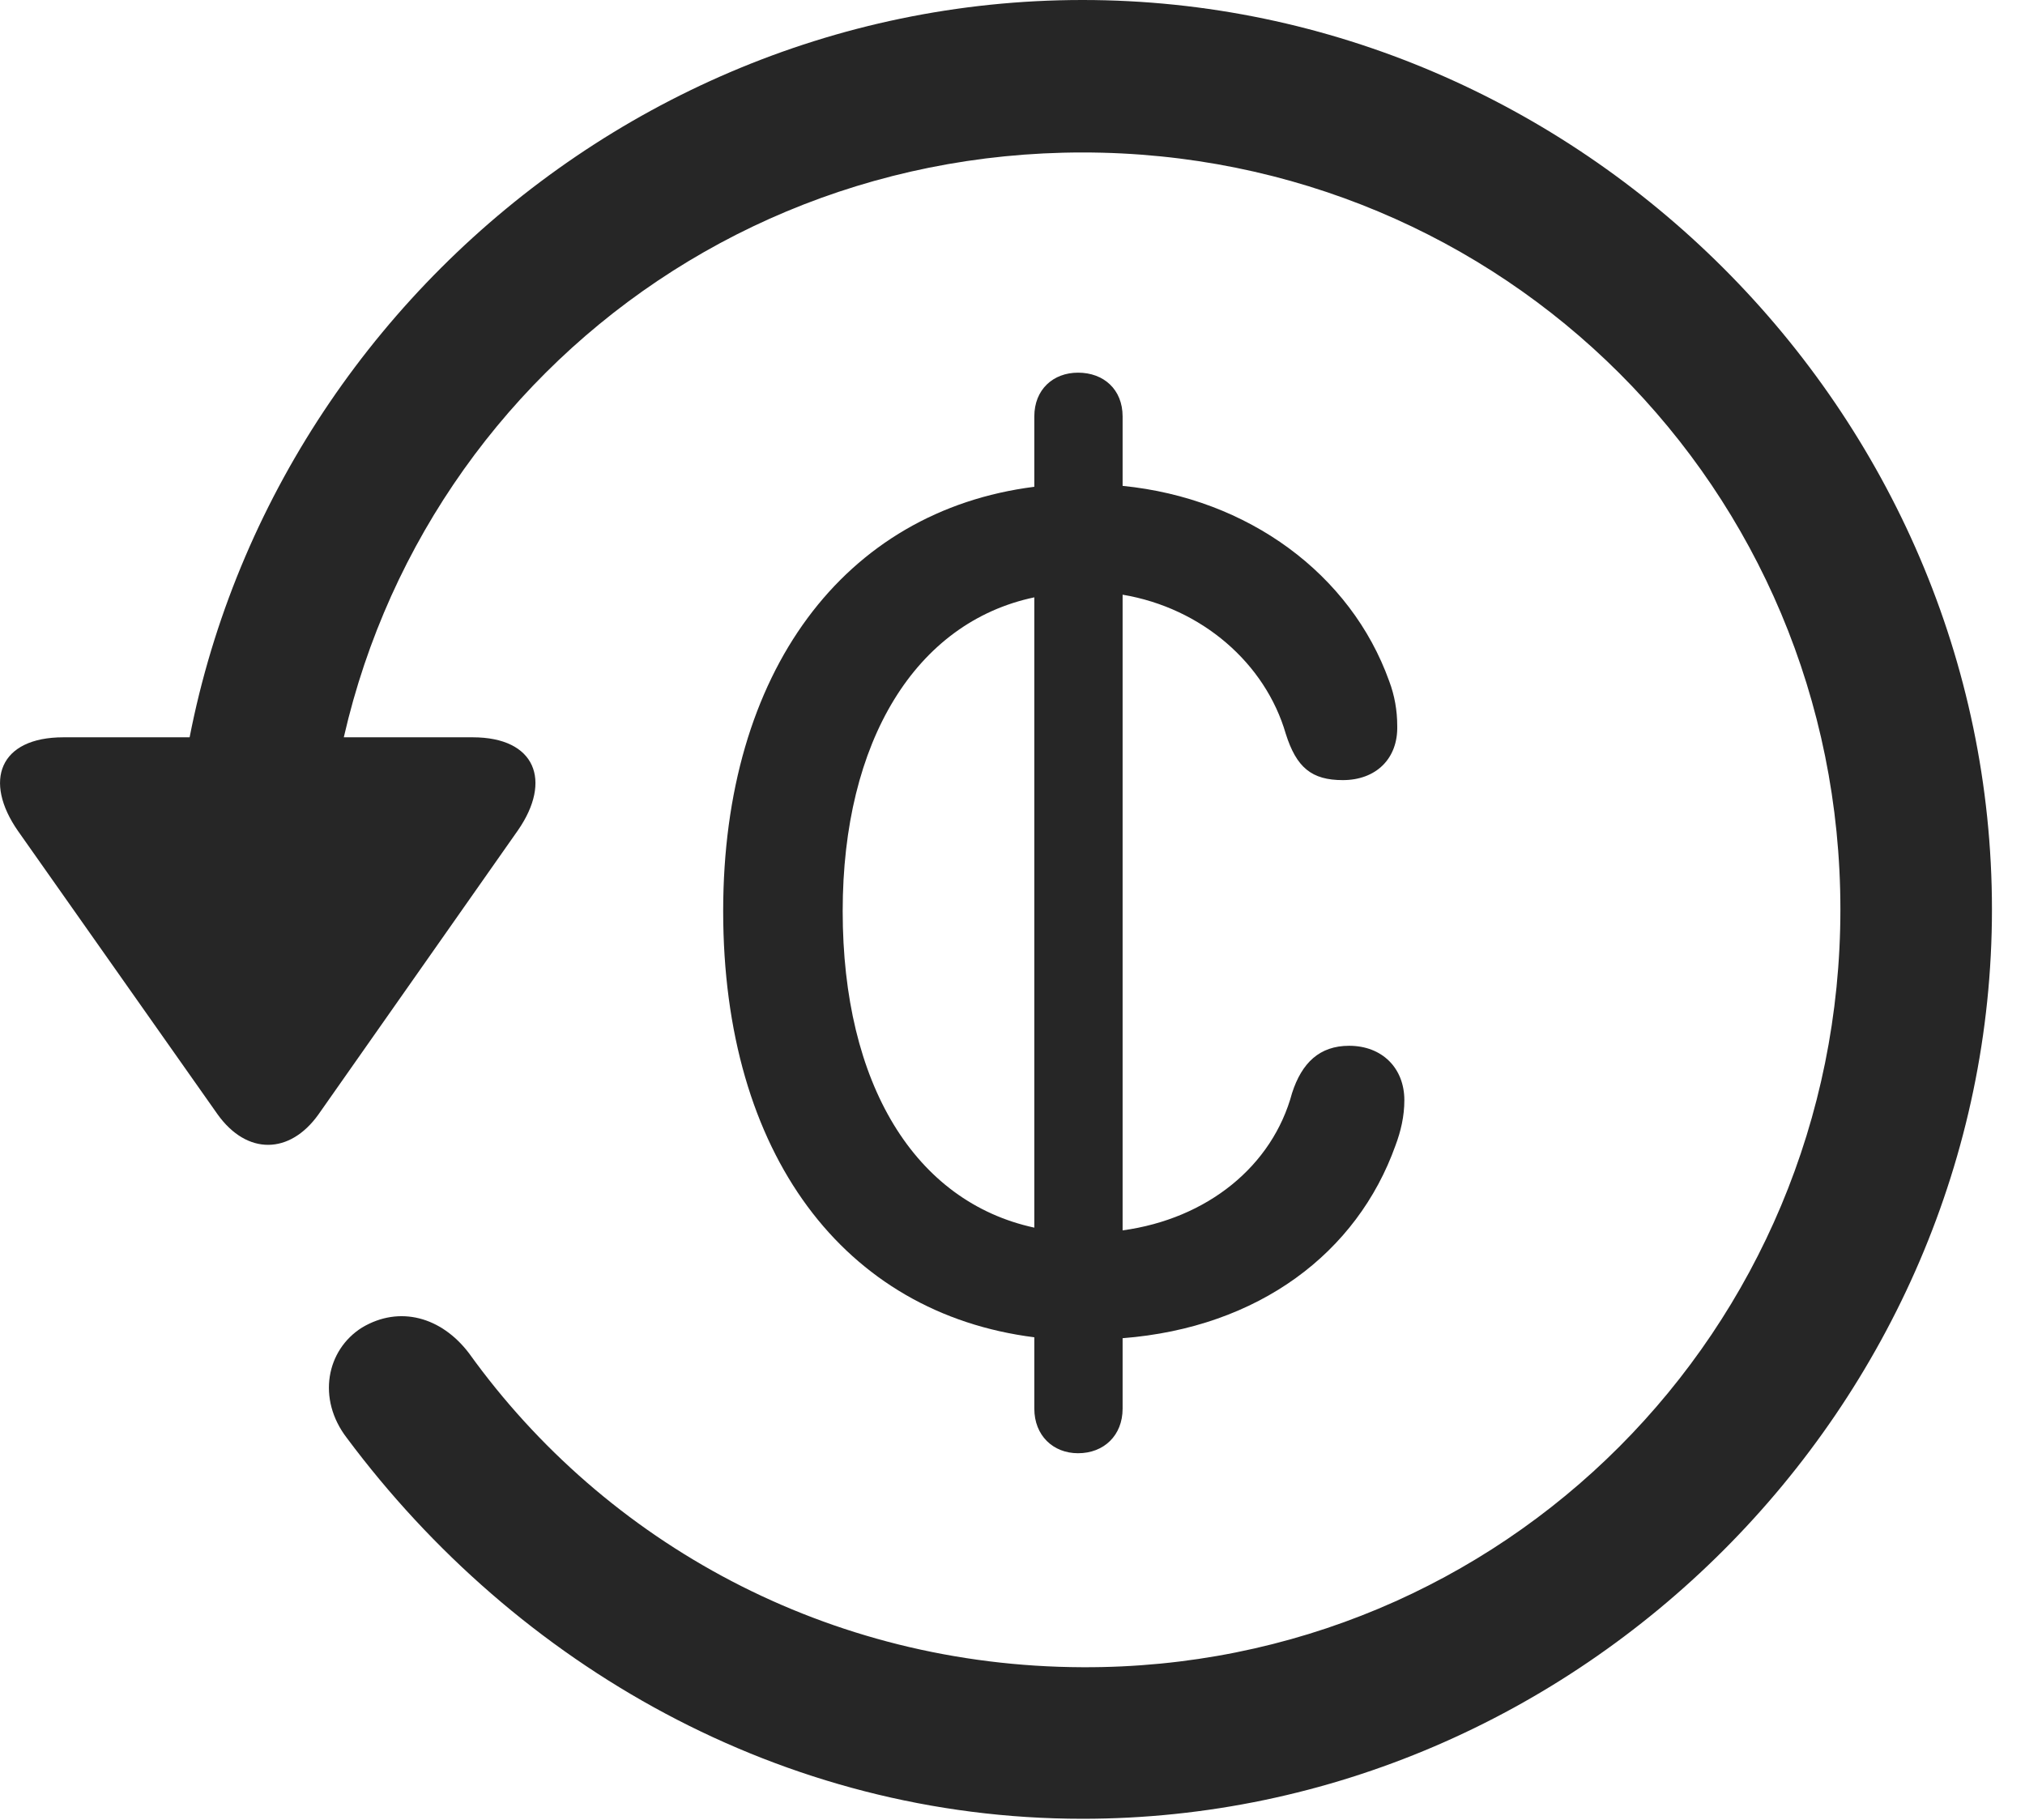 <?xml version="1.0" encoding="UTF-8"?>
<!--Generator: Apple Native CoreSVG 232.5-->
<!DOCTYPE svg
PUBLIC "-//W3C//DTD SVG 1.1//EN"
       "http://www.w3.org/Graphics/SVG/1.1/DTD/svg11.dtd">
<svg version="1.1" xmlns="http://www.w3.org/2000/svg" xmlns:xlink="http://www.w3.org/1999/xlink" width="22.18" height="19.932">
 <g>
  <rect height="19.932" opacity="0" width="22.18" x="0" y="0"/>
  <path d="M11.857 19.922C17.296 19.922 21.818 15.4 21.818 9.961C21.818 4.512 17.296 0 11.857 0C6.408 0 1.896 4.502 1.896 9.951L3.556 9.951C3.556 5.342 7.247 1.67 11.857 1.67C16.466 1.67 20.158 5.352 20.158 9.961C20.158 14.57 16.466 18.281 11.857 18.262C9.074 18.252 6.632 16.904 5.138 14.824C4.835 14.424 4.376 14.297 3.966 14.541C3.576 14.785 3.468 15.322 3.8 15.752C5.656 18.242 8.566 19.922 11.857 19.922ZM0.695 8.076C-0.008 8.076-0.184 8.555 0.197 9.102L2.384 12.207C2.706 12.656 3.175 12.646 3.488 12.207L5.675 9.092C6.046 8.555 5.87 8.076 5.177 8.076Z" fill="#000000" fill-opacity="0.85"/>
  <path d="M7.921 9.98C7.921 12.646 9.249 14.385 11.329 14.648L11.329 15.43C11.329 15.723 11.534 15.918 11.808 15.918C12.091 15.918 12.296 15.723 12.296 15.43L12.296 14.658C13.79 14.541 14.865 13.721 15.284 12.549C15.343 12.393 15.382 12.227 15.382 12.051C15.382 11.699 15.138 11.455 14.777 11.455C14.454 11.455 14.259 11.641 14.152 11.973C13.937 12.773 13.224 13.35 12.296 13.477L12.296 6.514C13.165 6.66 13.859 7.266 14.083 8.037C14.2 8.408 14.367 8.545 14.708 8.545C15.07 8.545 15.314 8.311 15.304 7.949C15.304 7.783 15.275 7.617 15.216 7.461C14.796 6.289 13.673 5.459 12.296 5.322L12.296 4.561C12.296 4.268 12.091 4.082 11.808 4.082C11.534 4.082 11.329 4.268 11.329 4.561L11.329 5.332C9.249 5.596 7.921 7.354 7.921 9.98ZM9.23 9.98C9.23 8.115 10.031 6.816 11.329 6.543L11.329 13.447C10.021 13.164 9.23 11.875 9.23 9.98Z" fill="#000000" fill-opacity="0.85"/>
 </g>
</svg>
